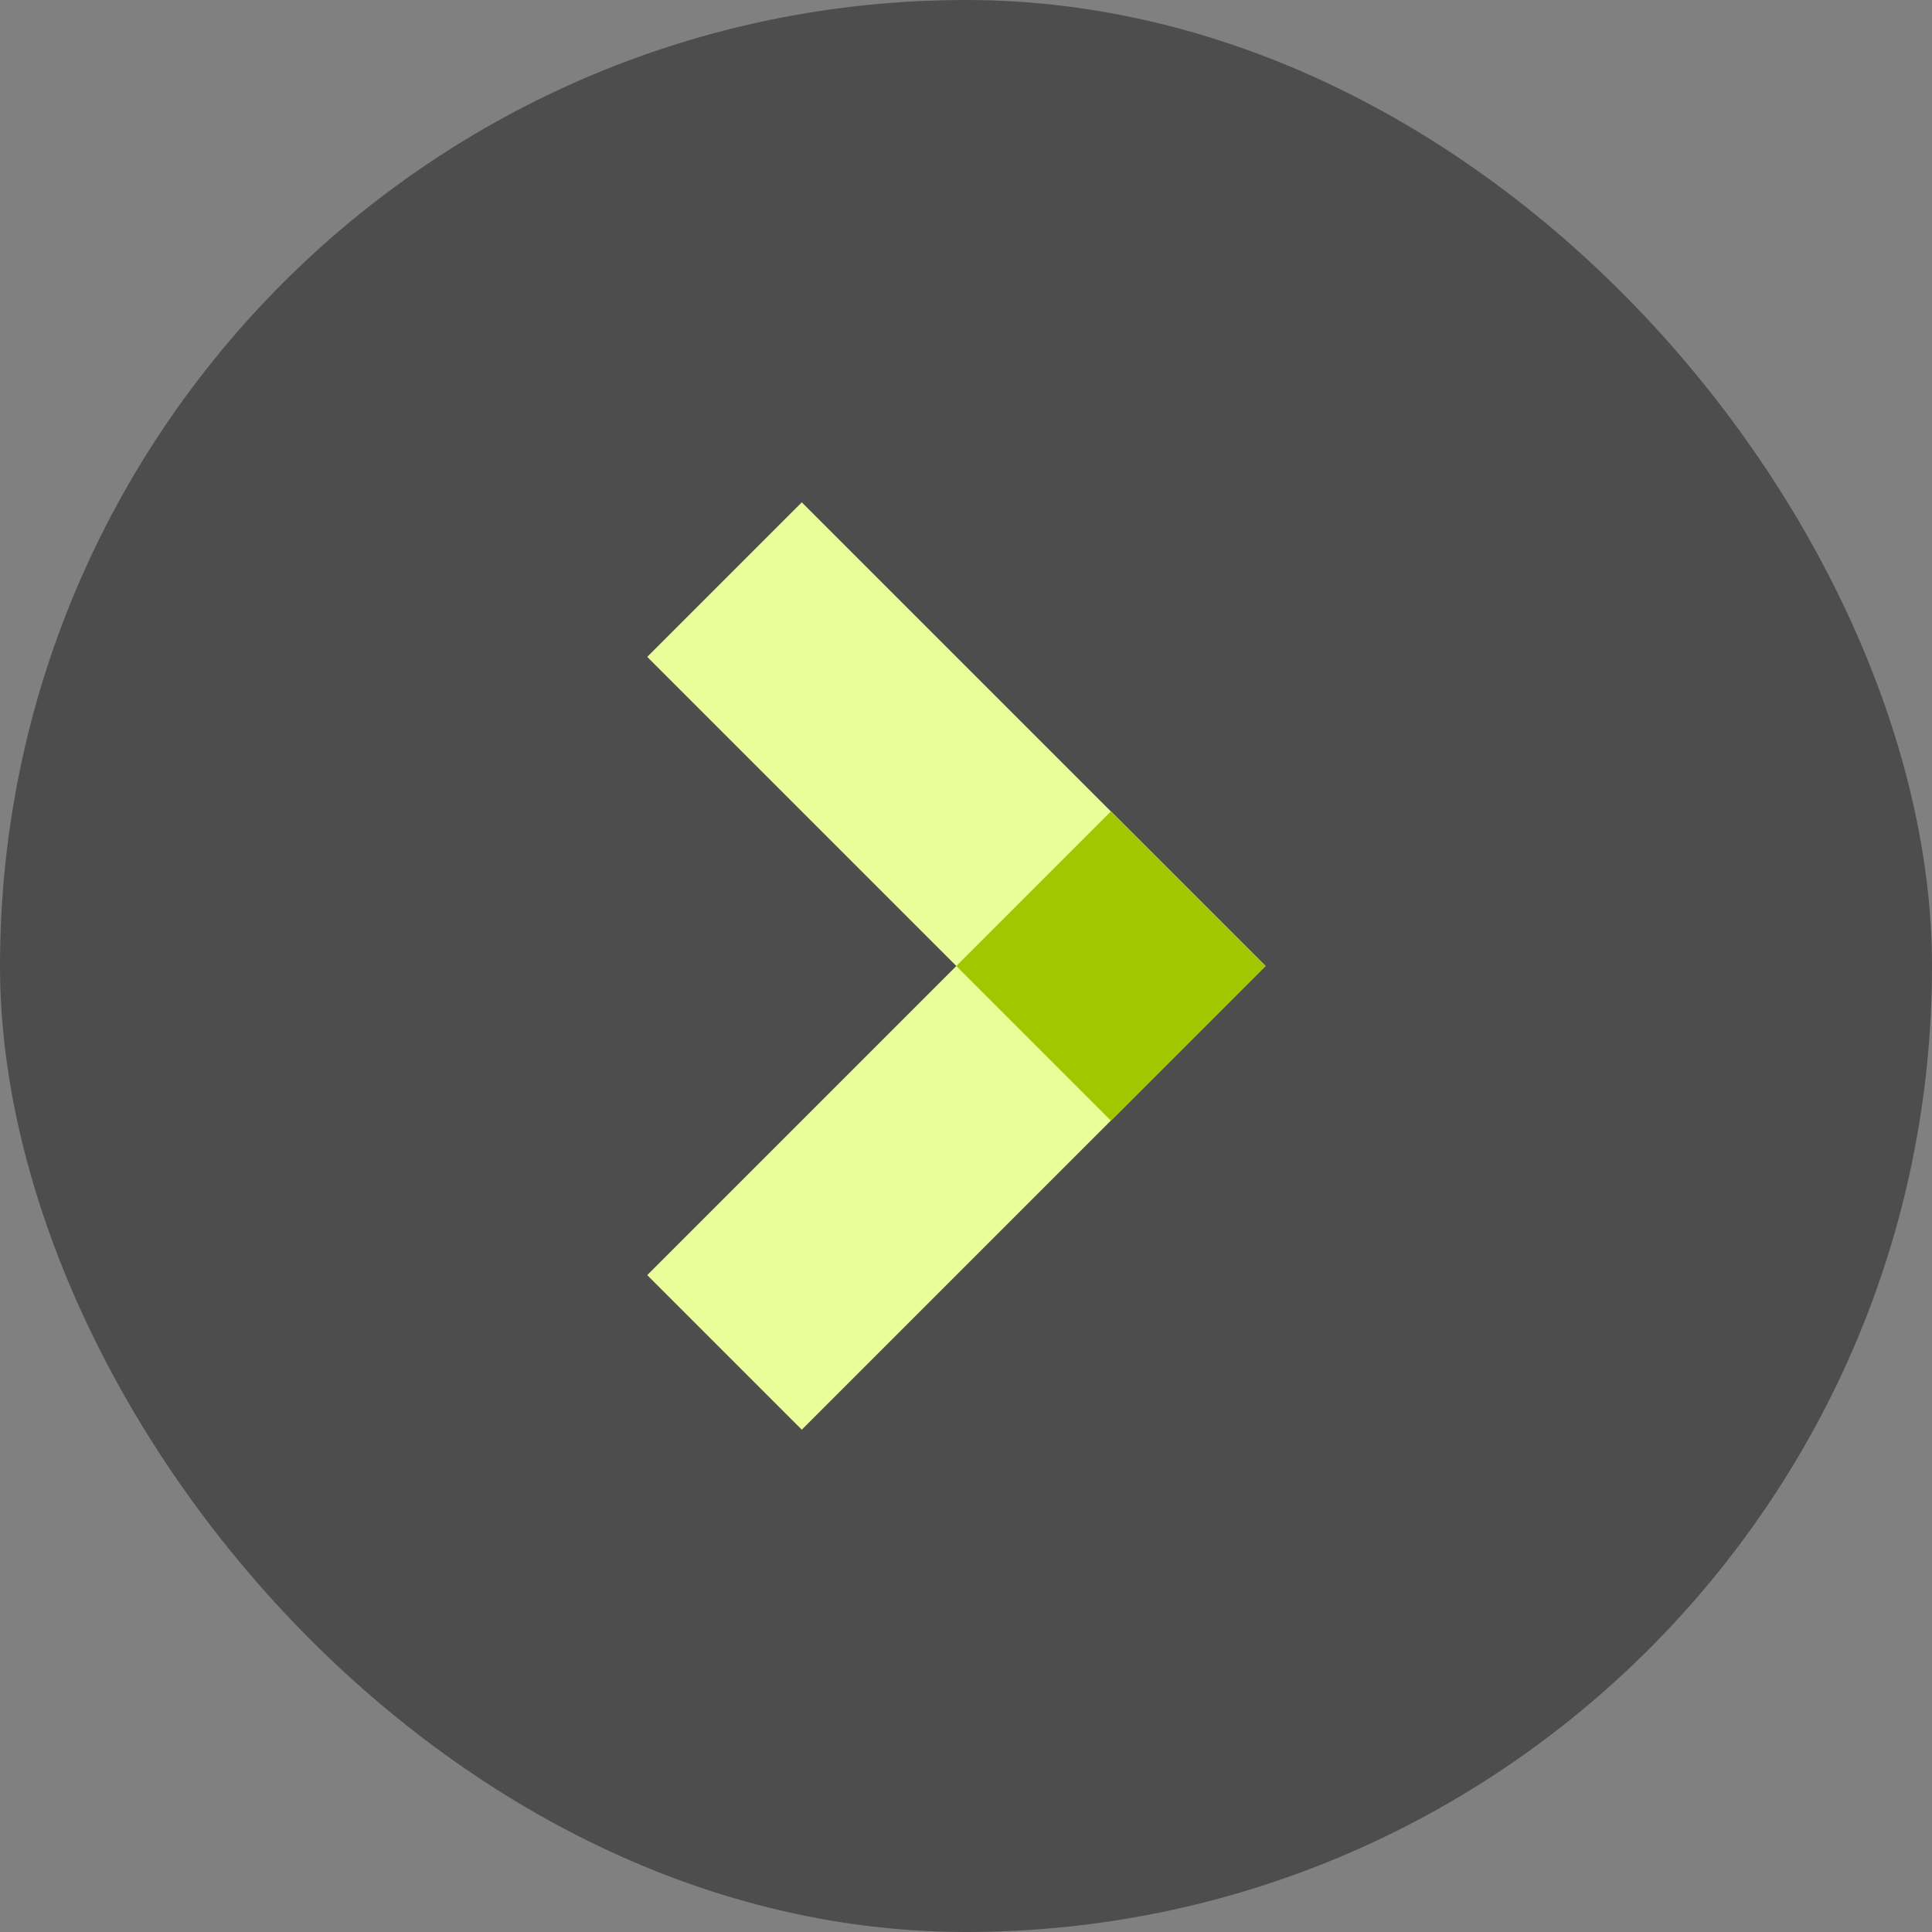 <svg width="40" height="40" viewBox="0 0 40 40" fill="none" xmlns="http://www.w3.org/2000/svg">
<rect x="0" y="0" width="40" height="40" fill="#808080" stroke="none"/>
<rect width="40" height="40" rx="20" fill="#4D4D4D"/>
<path d="M16.6 10.4L26.2 20L23 23.2L13.4 13.6L16.6 10.4Z" fill="#E9FD99"/>
<path d="M13.4 26.4L23 16.8L26.2 20L16.6 29.6L13.4 26.4Z" fill="#E9FD99"/>
<path d="M23 23.2L19.8 20L23 16.8L26.2 20L23 23.2Z" fill="#A0C700"/>
</svg>
